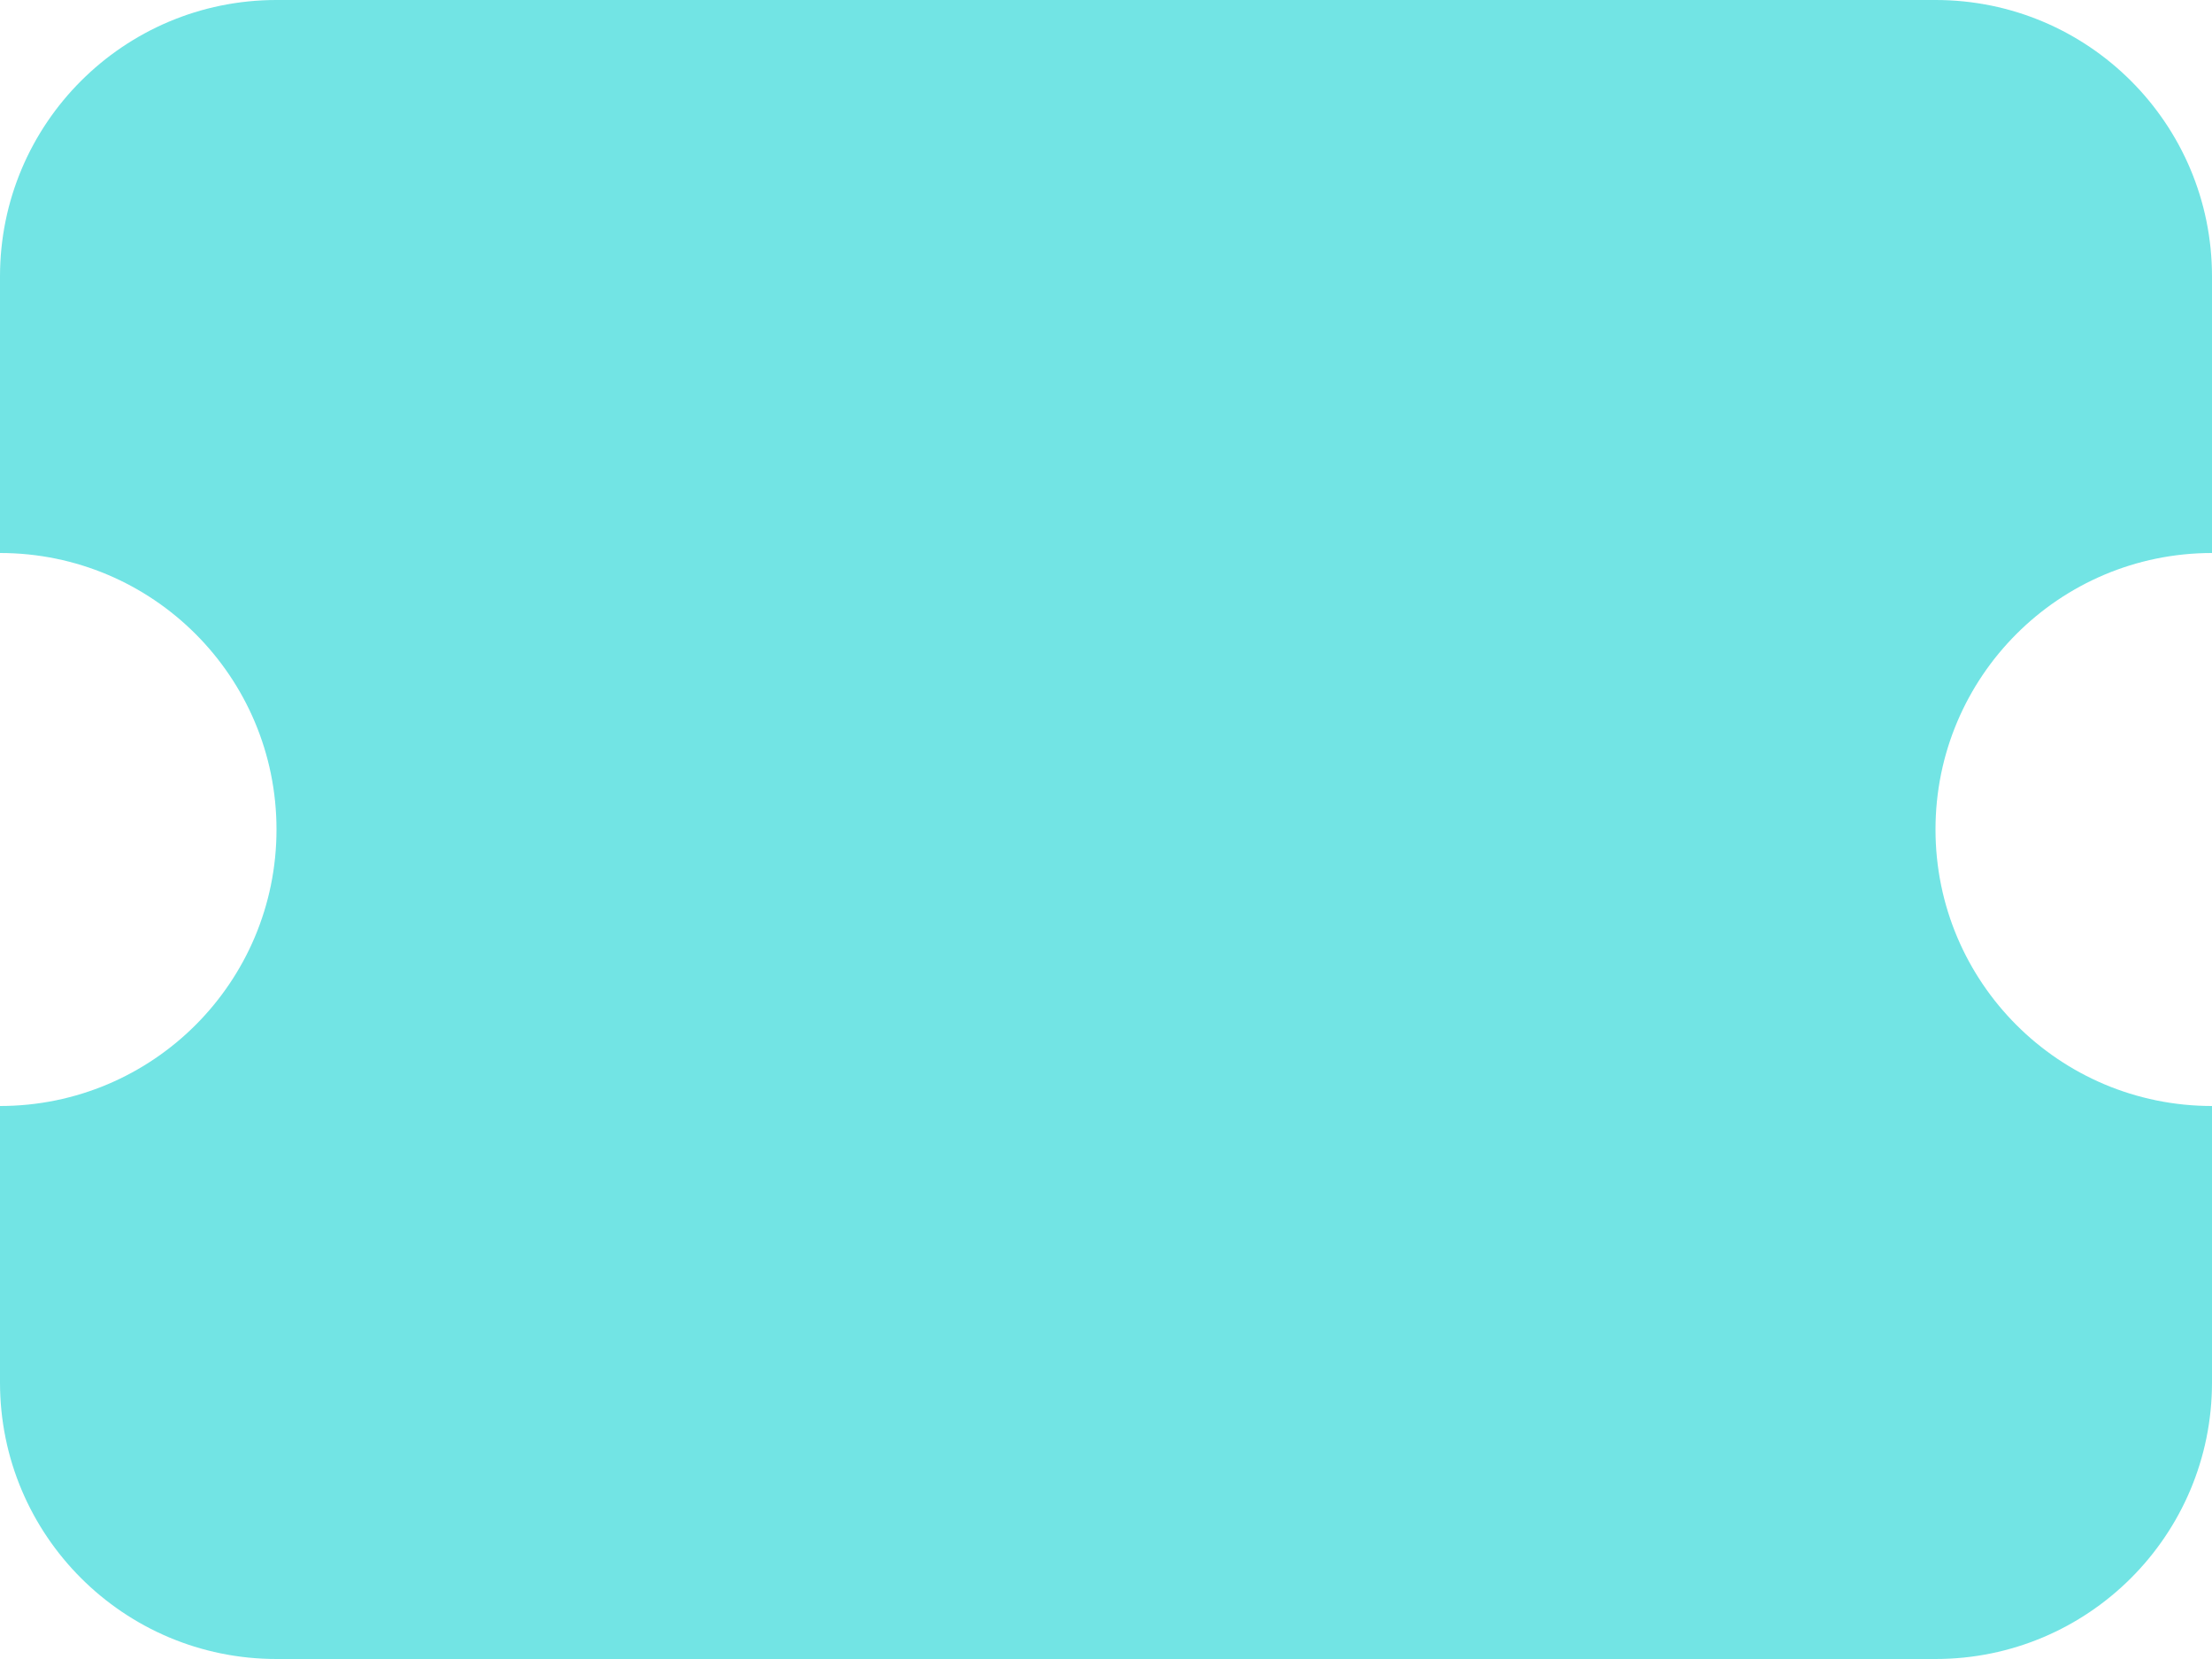 <svg width="16" height="12" viewBox="0 0 16 12" fill="none" xmlns="http://www.w3.org/2000/svg">
<path d="M0 2C0 0.895 0.895 0 2 0H14C15.105 0 16 0.895 16 2V4C14.895 4 14 4.895 14 6C14 7.105 14.895 8 16 8V10C16 11.105 15.105 12 14 12H2C0.895 12 0 11.105 0 10V8C1.105 8 2 7.105 2 6C2 4.895 1.105 4 0 4V2Z" fill="#72E4E4"/>
</svg>
